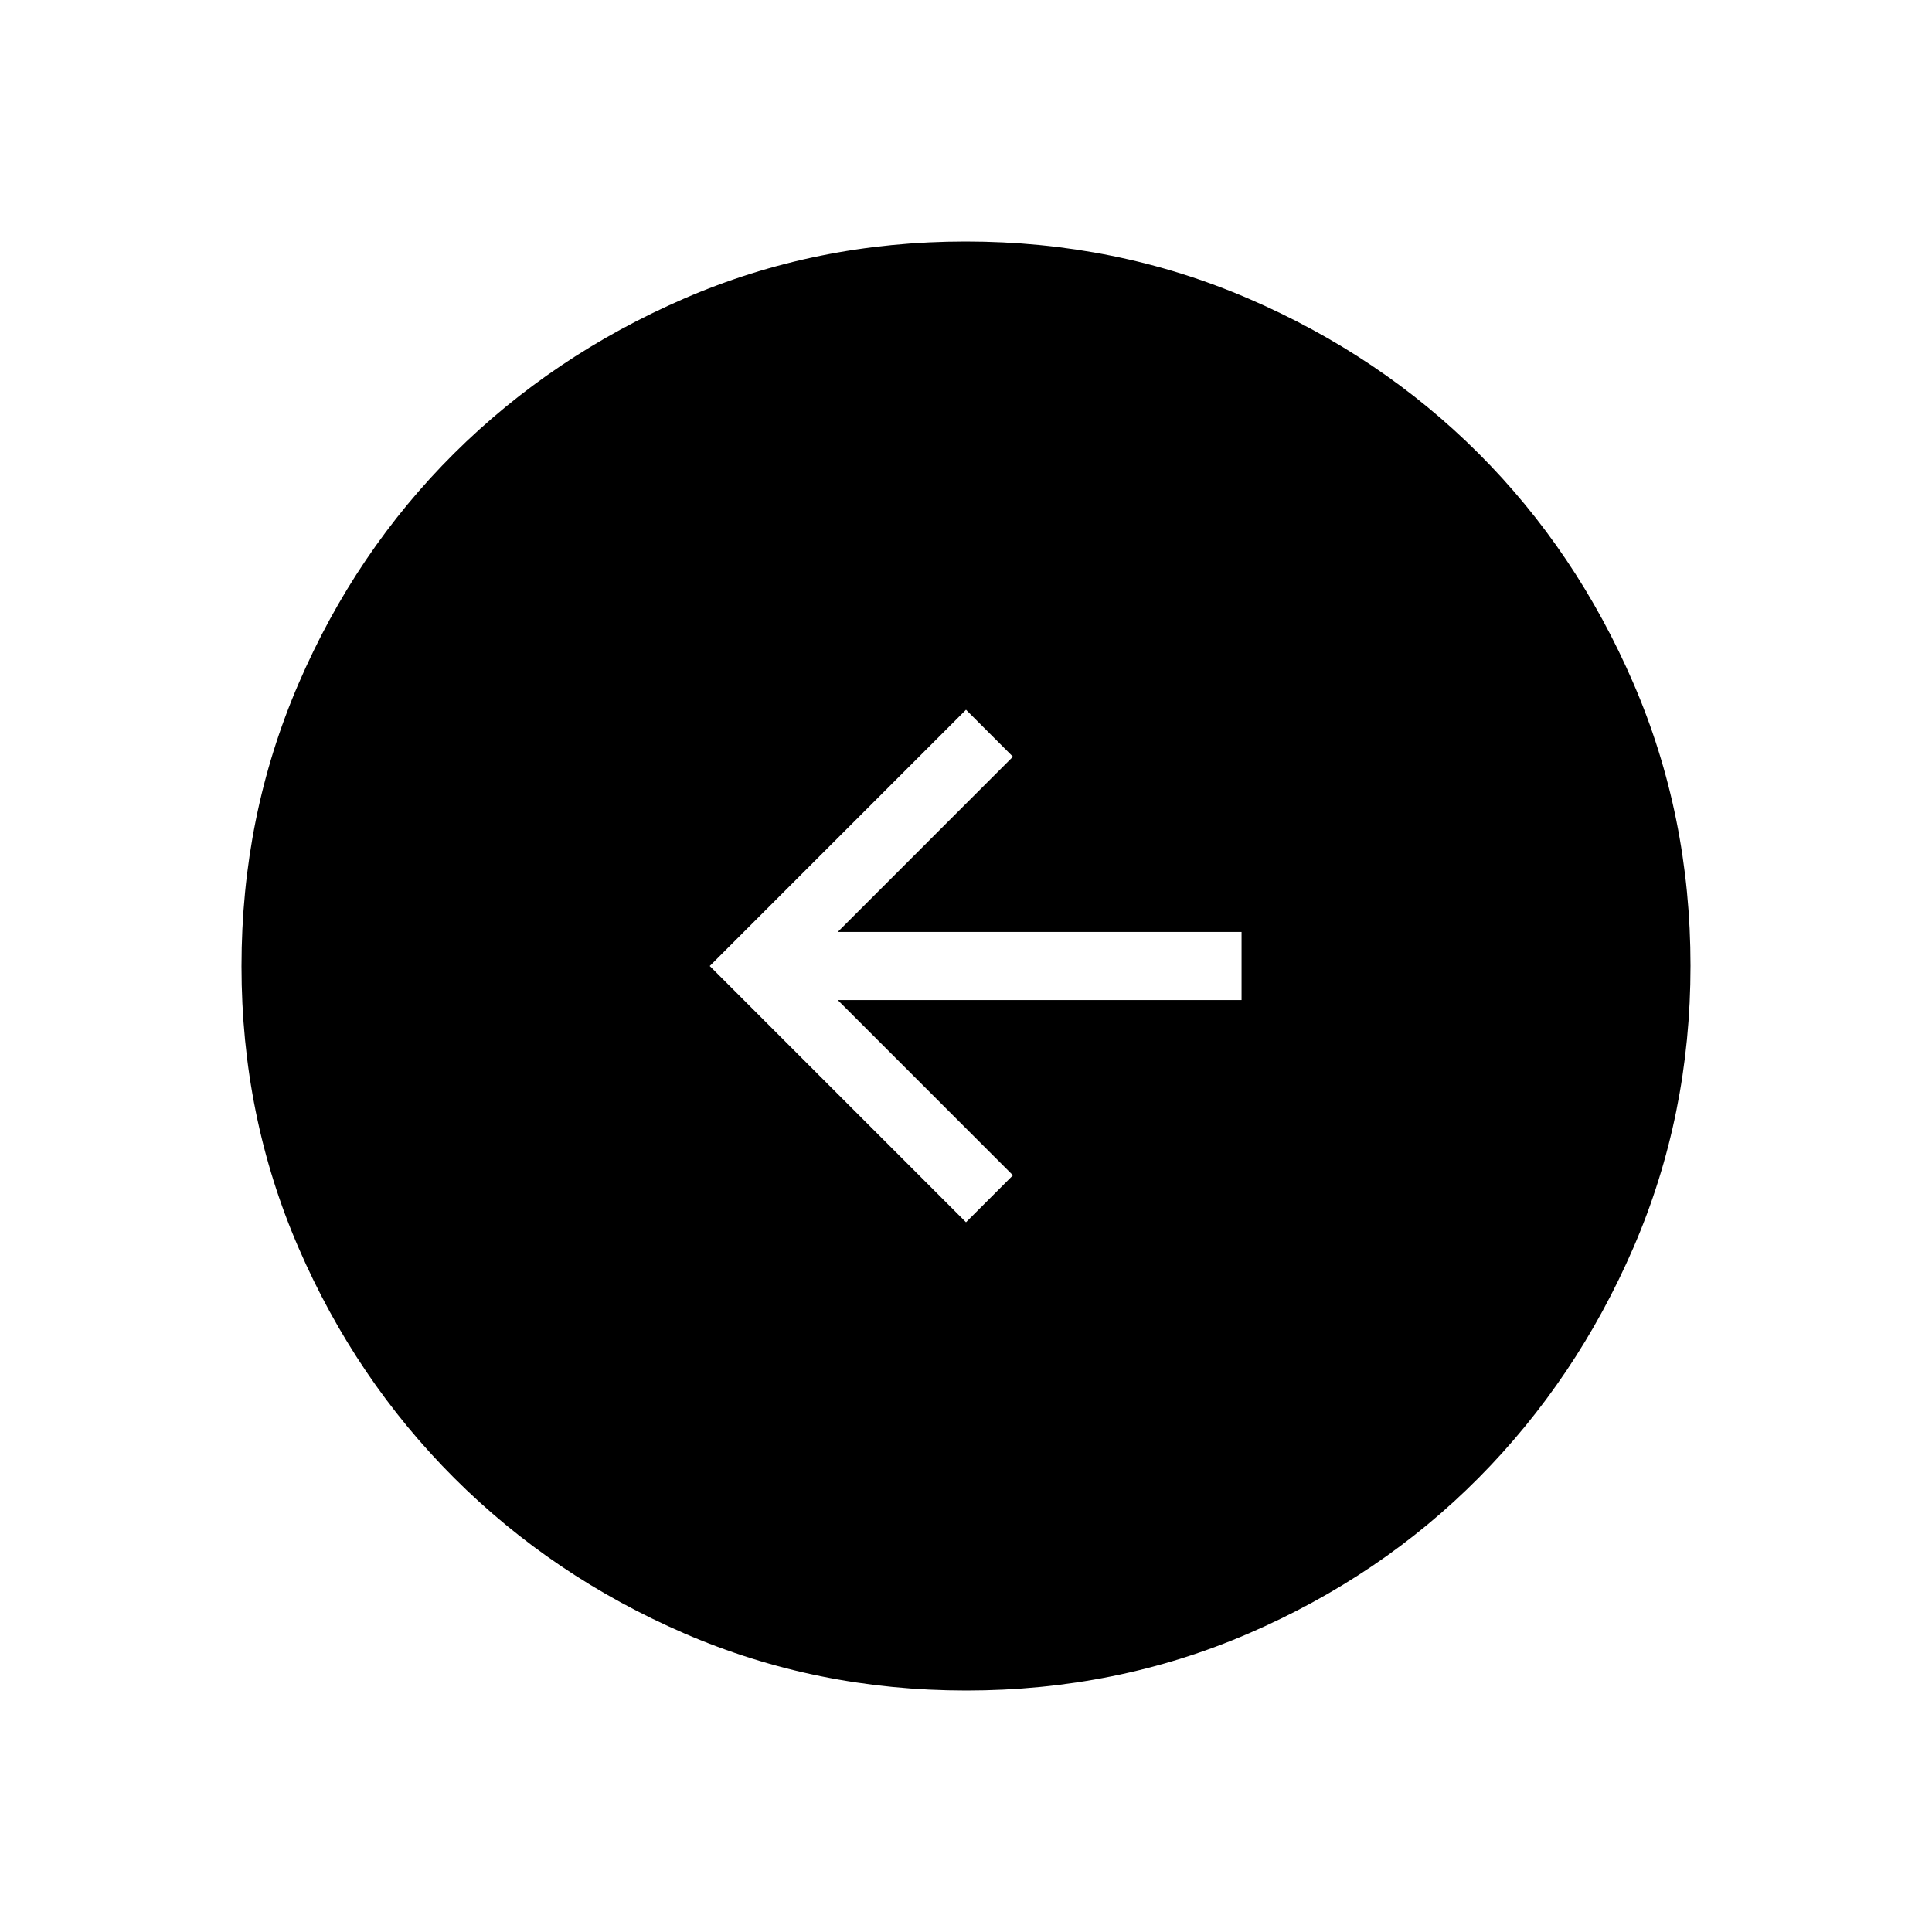 <svg xmlns="http://www.w3.org/2000/svg" height="40" viewBox="0 -960 960 960" width="40"><path d="M480-352.67 503.33-376l-87.07-87.08h200.66v-33.84H416.26L503.33-584 480-607.33 352.67-480 480-352.67Zm.13 232.67q-74.51 0-140-28.34-65.48-28.34-114.44-77.25-48.96-48.92-77.32-114.34Q120-405.35 120-479.87q0-74.67 28.34-140.41 28.34-65.73 77.25-114.36 48.92-48.63 114.34-76.99Q405.35-840 479.87-840q74.67 0 140.41 28.34 65.73 28.34 114.36 76.92 48.63 48.58 76.99 114.26Q840-554.81 840-480.13q0 74.51-28.34 140-28.34 65.48-76.92 114.44-48.58 48.96-114.26 77.32Q554.81-120 480.13-120Z"/></svg>